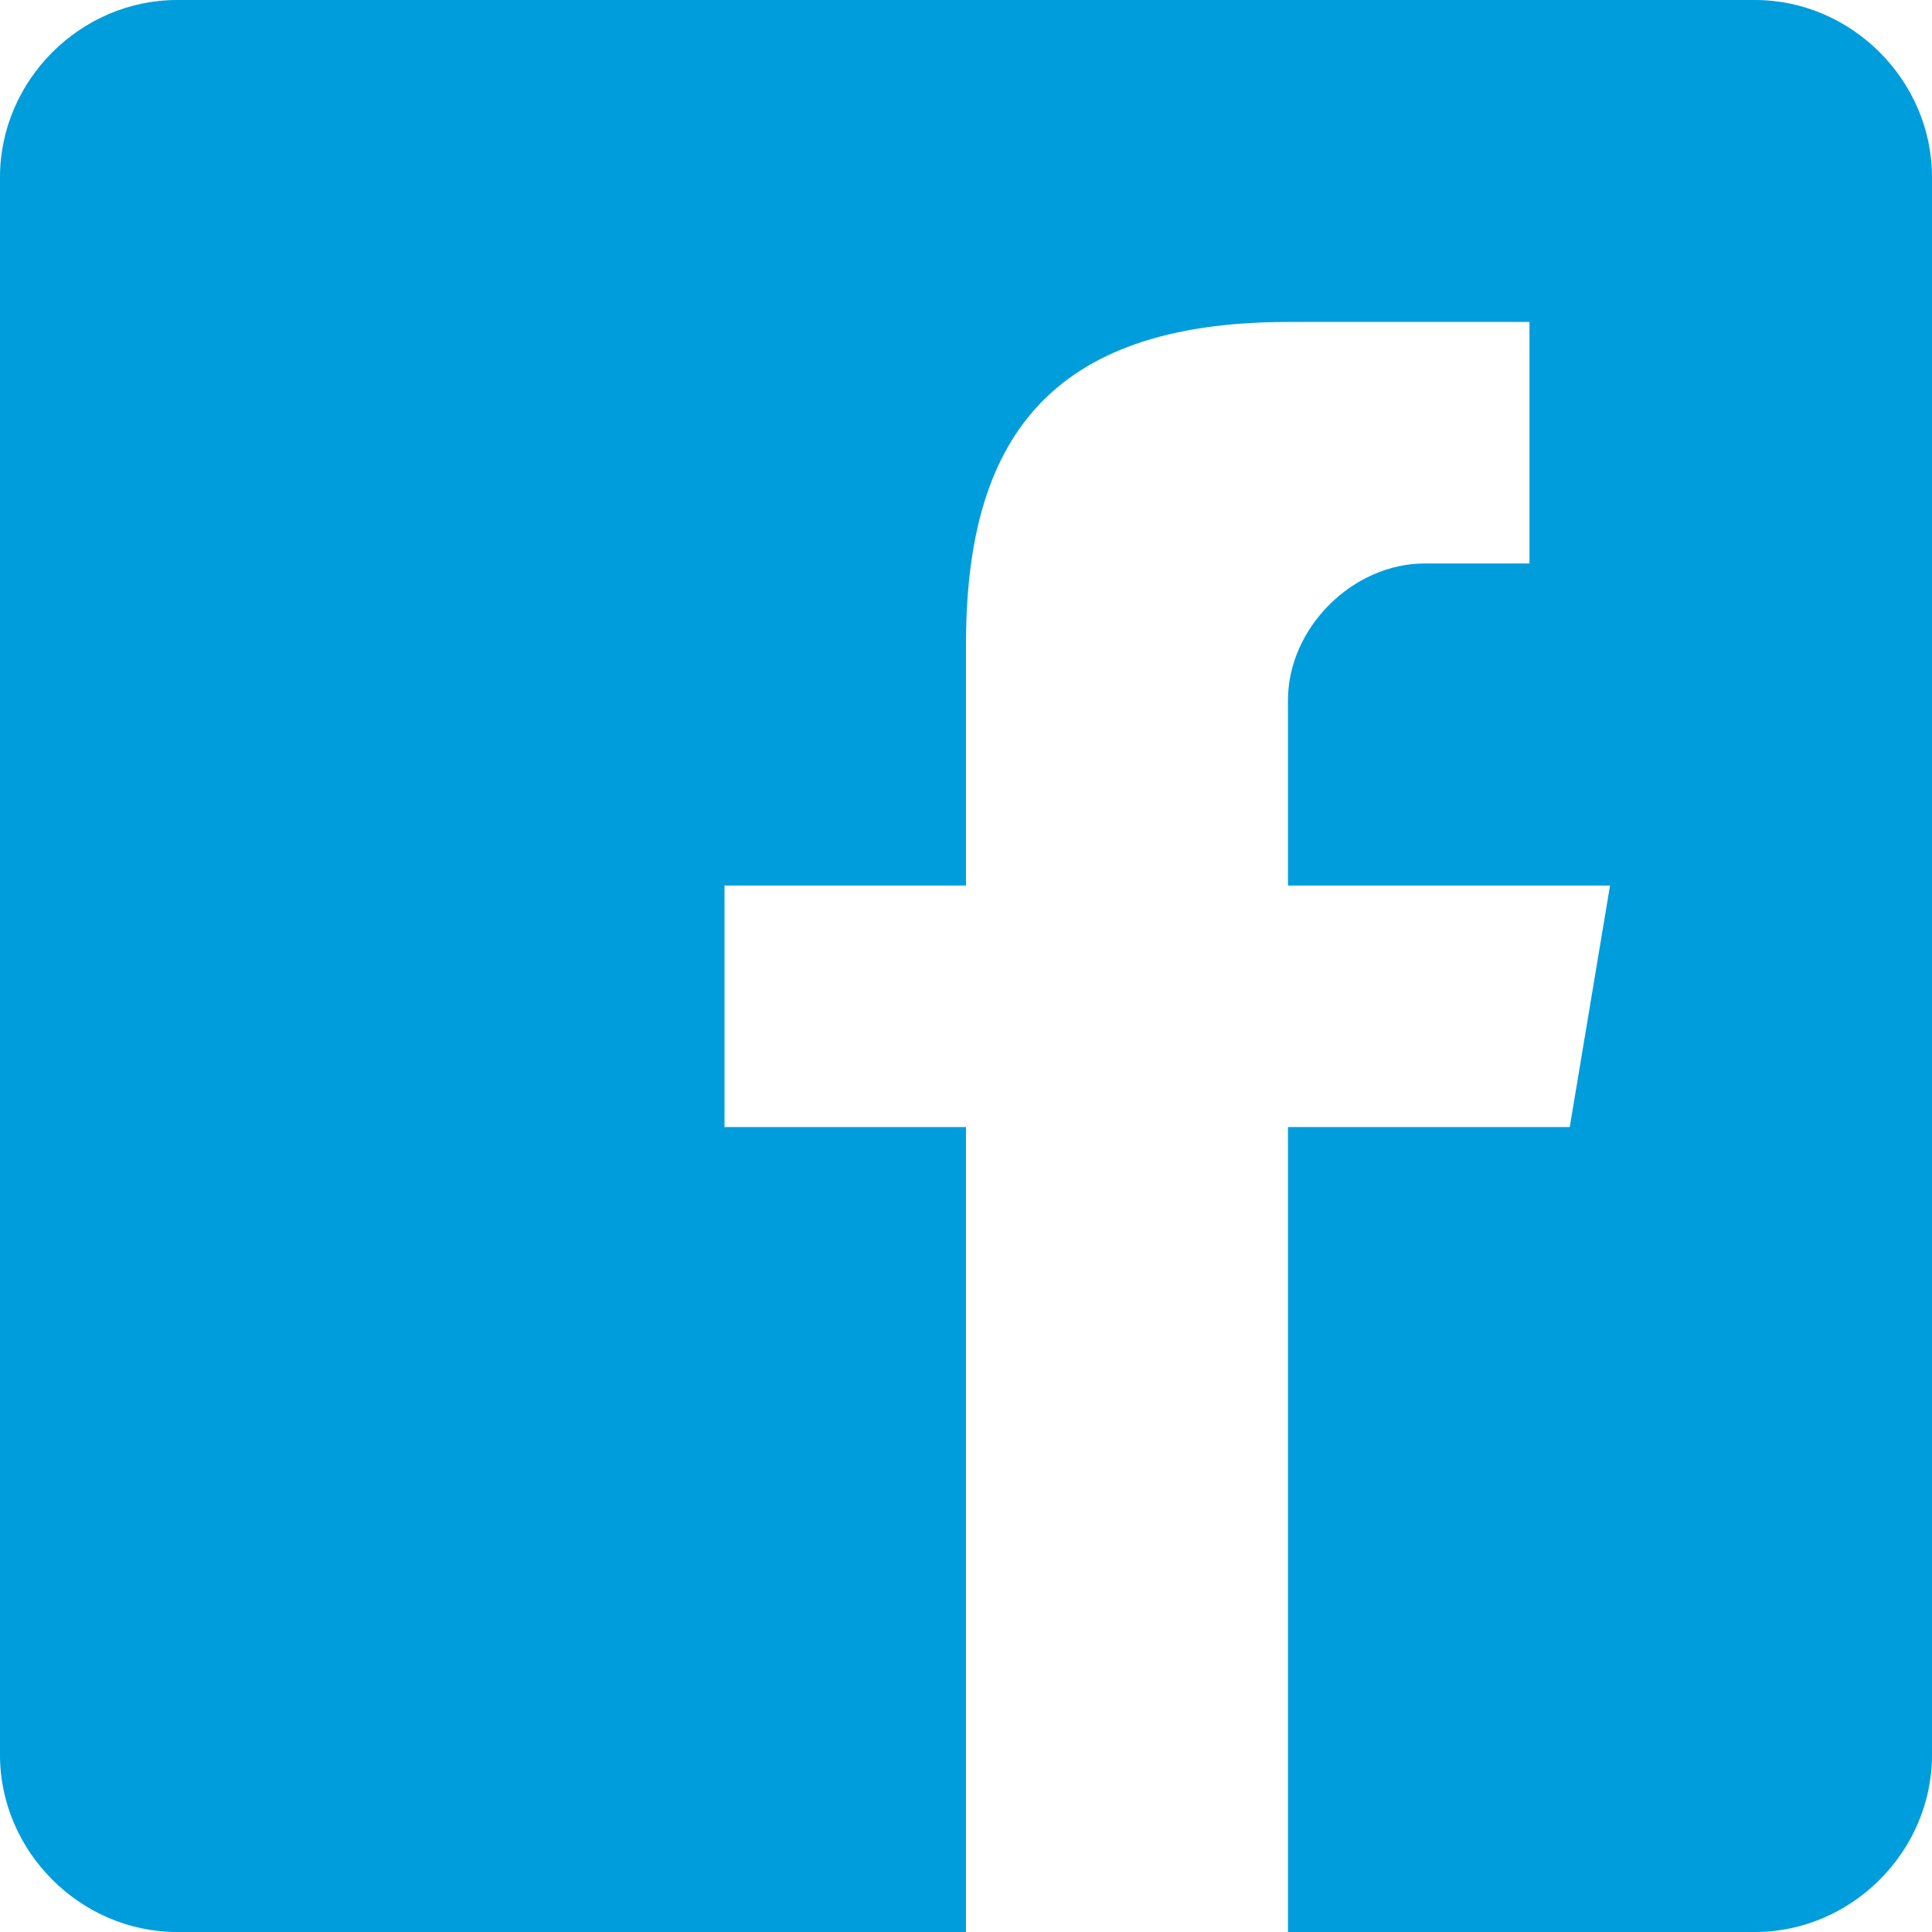 <?xml version="1.0" encoding="UTF-8"?> <svg xmlns="http://www.w3.org/2000/svg" xmlns:xlink="http://www.w3.org/1999/xlink" width="20px" height="20px" viewBox="0 0 20 20" version="1.1"><!-- Generator: Sketch 58 (84663) - https://sketch.com --><title>icon-facebook</title><desc>Created with Sketch.</desc><g id="Symbols" stroke="none" stroke-width="1" fill="none" fill-rule="evenodd"><g id="Organism-/-Footer-/-Desktop" transform="translate(-640, -163)" fill="#009DDC"><g id="Group" transform="translate(640, 163)"><path d="M18.168,0 L1.833,0 C0.833,0 0,0.833 0,1.833 L0,18.168 C0,19.167 0.833,20 1.833,20 L10,20 L10,11.667 L7.5,11.667 L7.5,9.167 L10,9.167 L10,6.667 C10,4.583 10.833,3.333 13.333,3.333 L15.833,3.333 L15.833,5.833 L14.749,5.833 C14.001,5.833 13.333,6.501 13.333,7.249 L13.333,9.167 L16.667,9.167 L16.25,11.667 L13.333,11.667 L13.333,20 L18.168,20 C19.167,20 20,19.167 20,18.168 L20,1.833 C20,0.833 19.167,0 18.168,0 Z" id="icon-facebook"></path></g></g></g></svg> 
